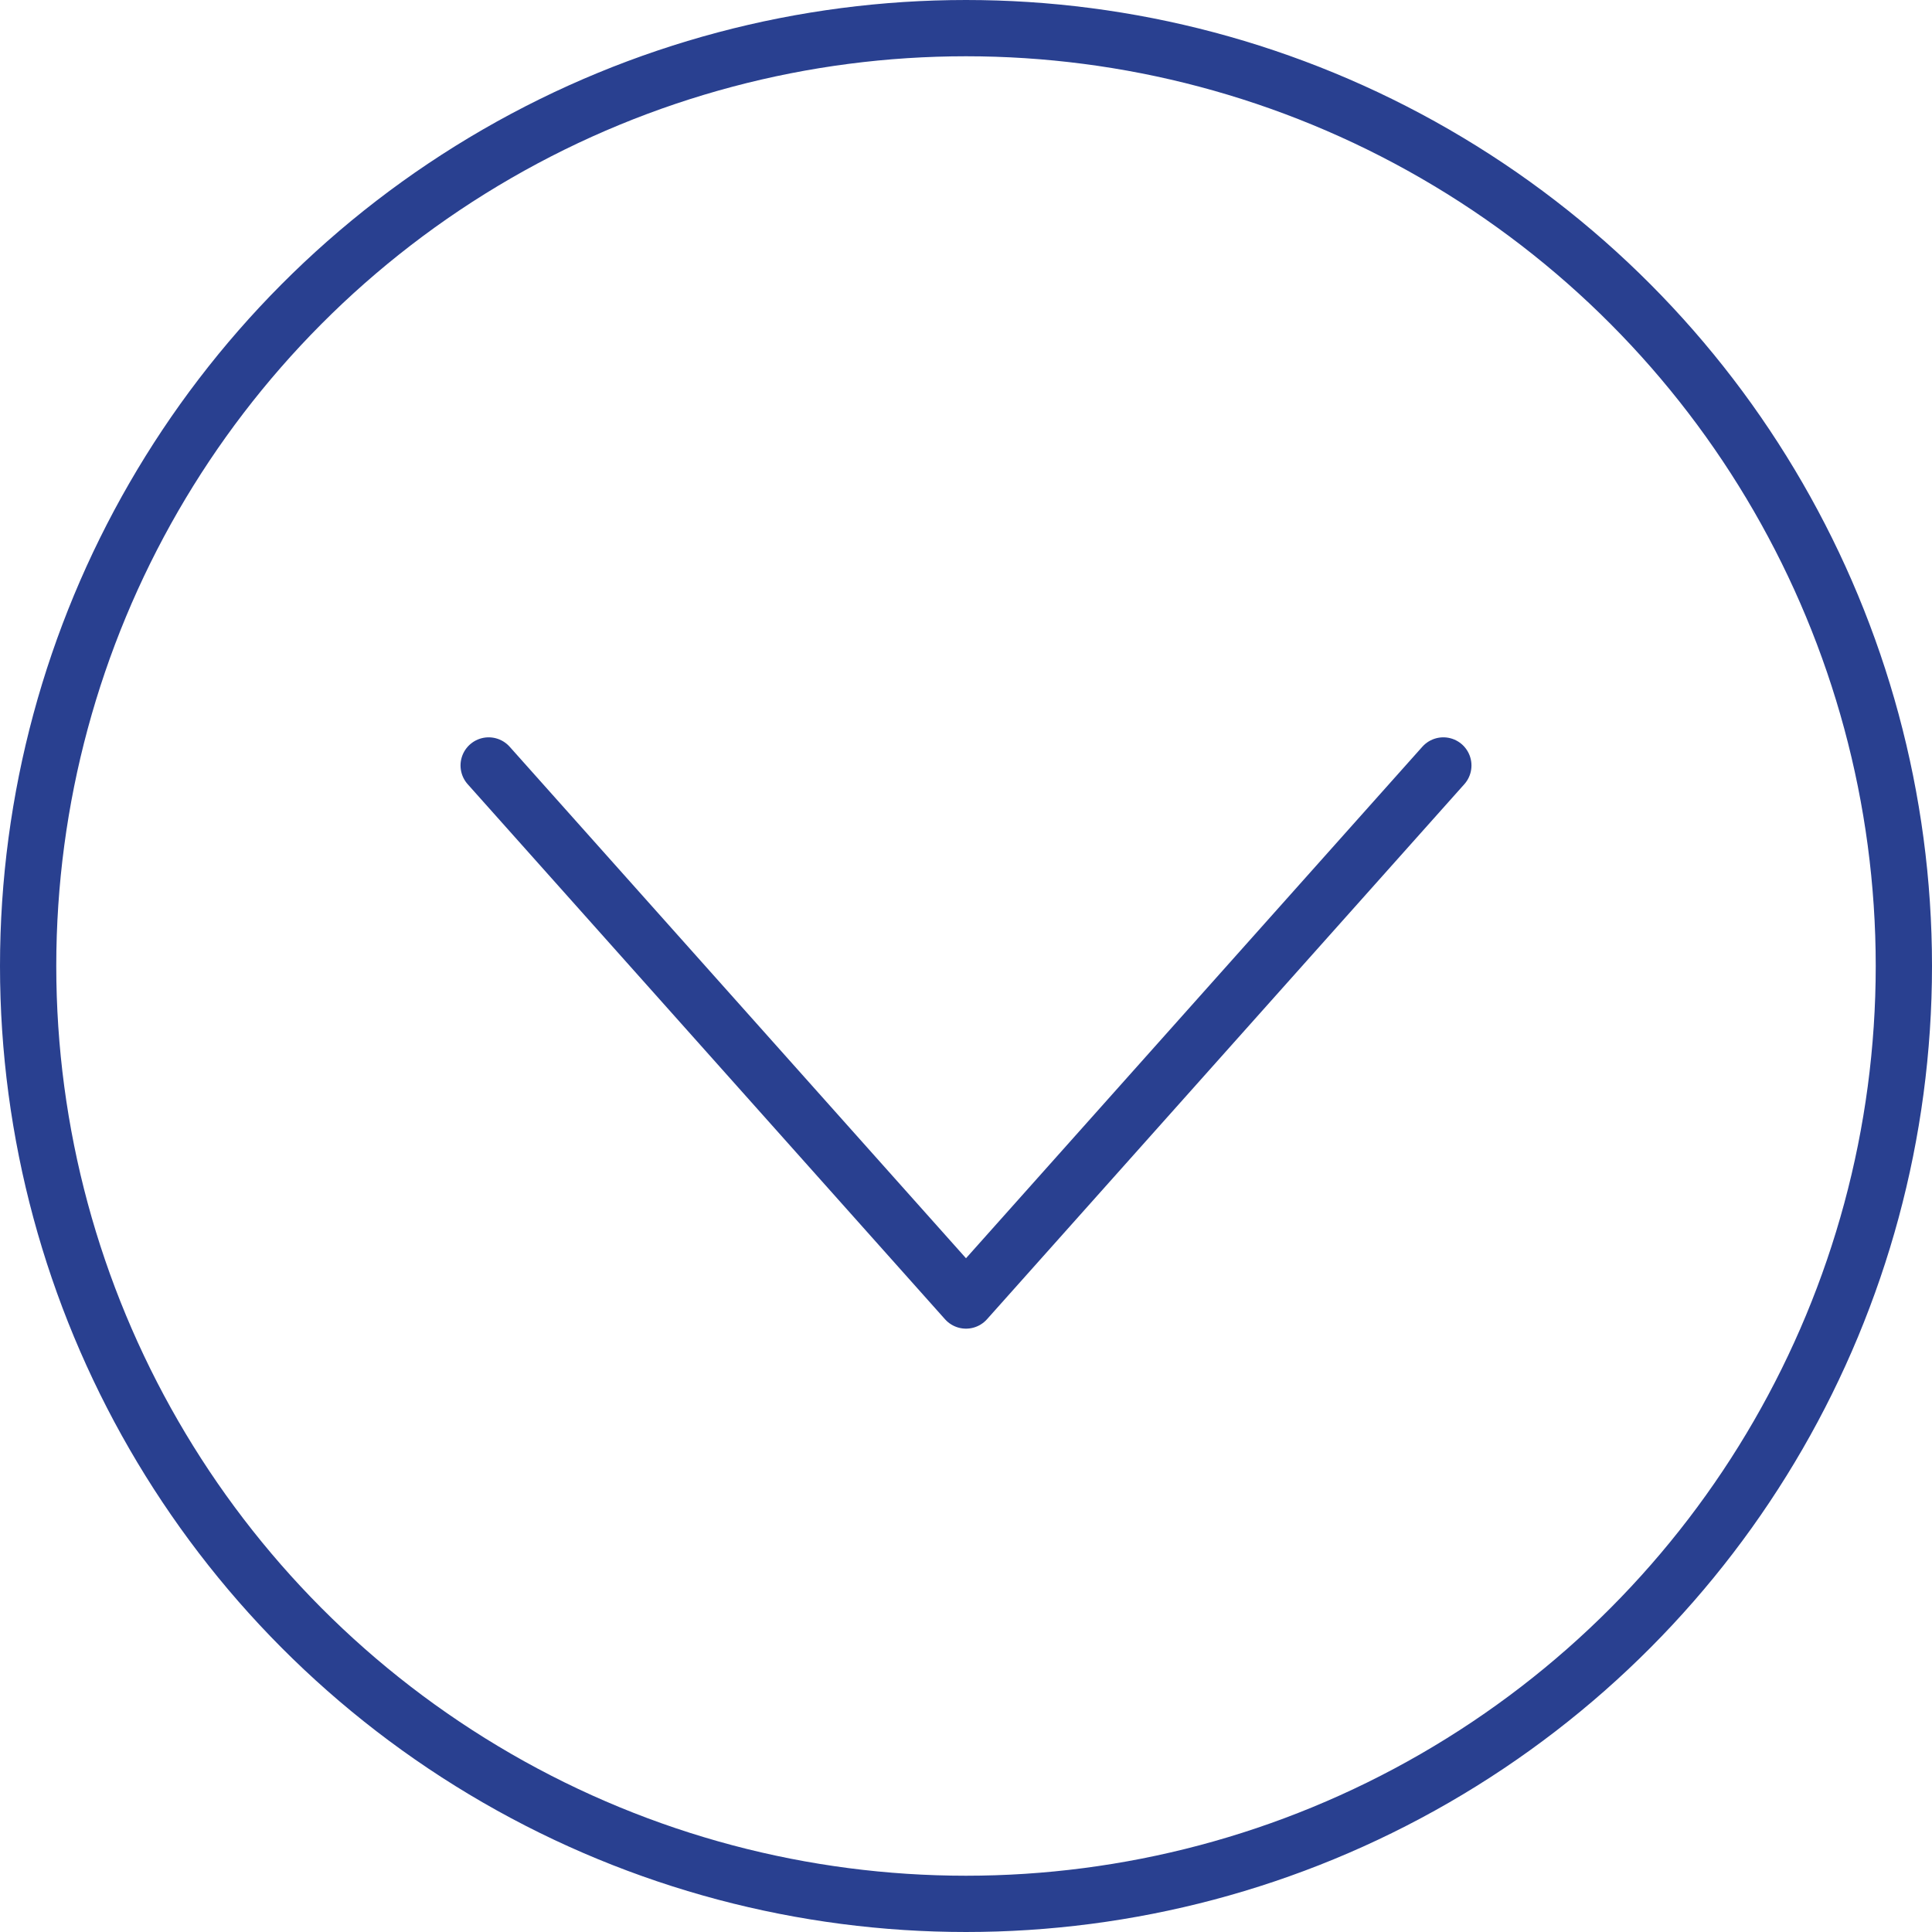 <?xml version="1.0" encoding="iso-8859-1"?>
<!-- Generator: Adobe Illustrator 18.1.1, SVG Export Plug-In . SVG Version: 6.00 Build 0)  -->
<svg version="1.1" id="Layer_1" xmlns="http://www.w3.org/2000/svg" xmlns:xlink="http://www.w3.org/1999/xlink" x="0px" y="0px"
	 viewBox="0 0 103 103" style="enable-background:new 0 0 103 103;" xml:space="preserve">
<circle style="fill:none;stroke:#294090;stroke-width:3;stroke-miterlimit:10;" cx="51.5" cy="51.5" r="50"/>
<polyline style="fill:none;stroke:#294090;stroke-width:3;stroke-linecap:round;stroke-linejoin:round;stroke-miterlimit:10;" points="
	76.948,40.809 51.5,69.334 26.052,40.809 "/>
</svg>
